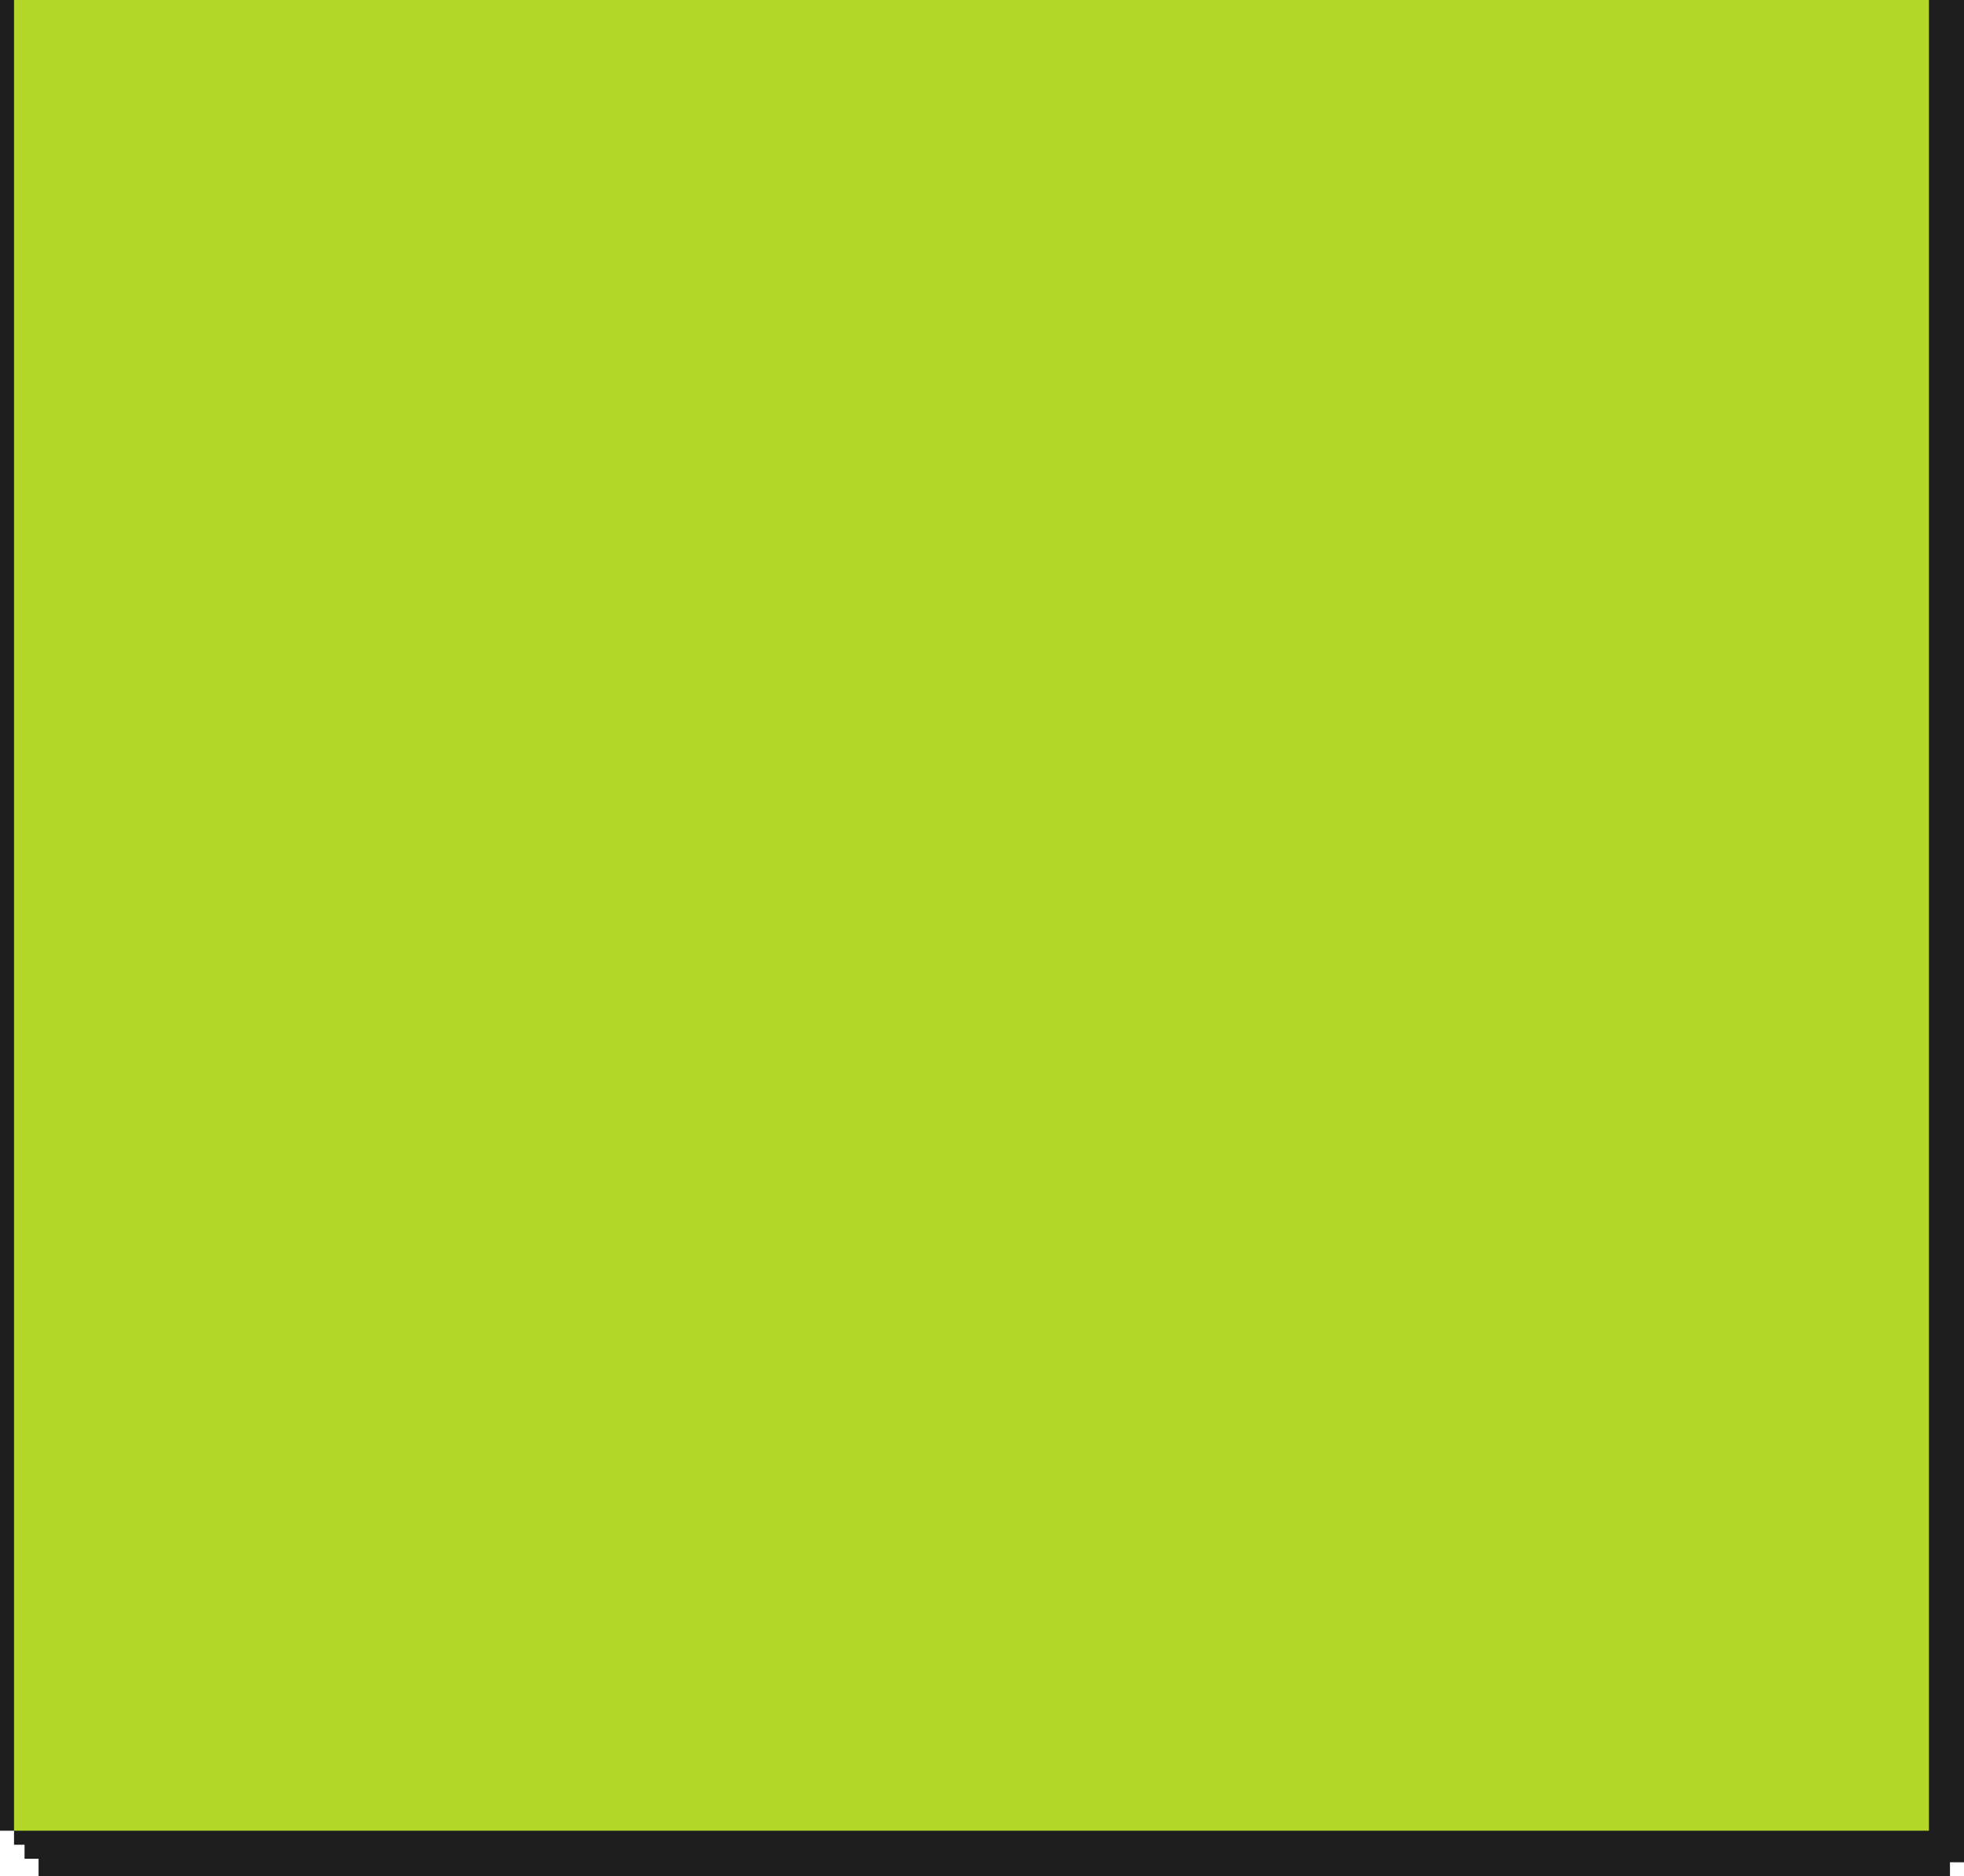 <svg width="560" height="535" viewBox="0 0 560 535" fill="none" xmlns="http://www.w3.org/2000/svg">
<path d="M0 522H4V526H7V530H11V535H556V531H560V0H0V522Z" fill="#1E1E1E"/>
<path d="M4 0H550V522H4V0Z" fill="#B4D82A"/>
</svg>
